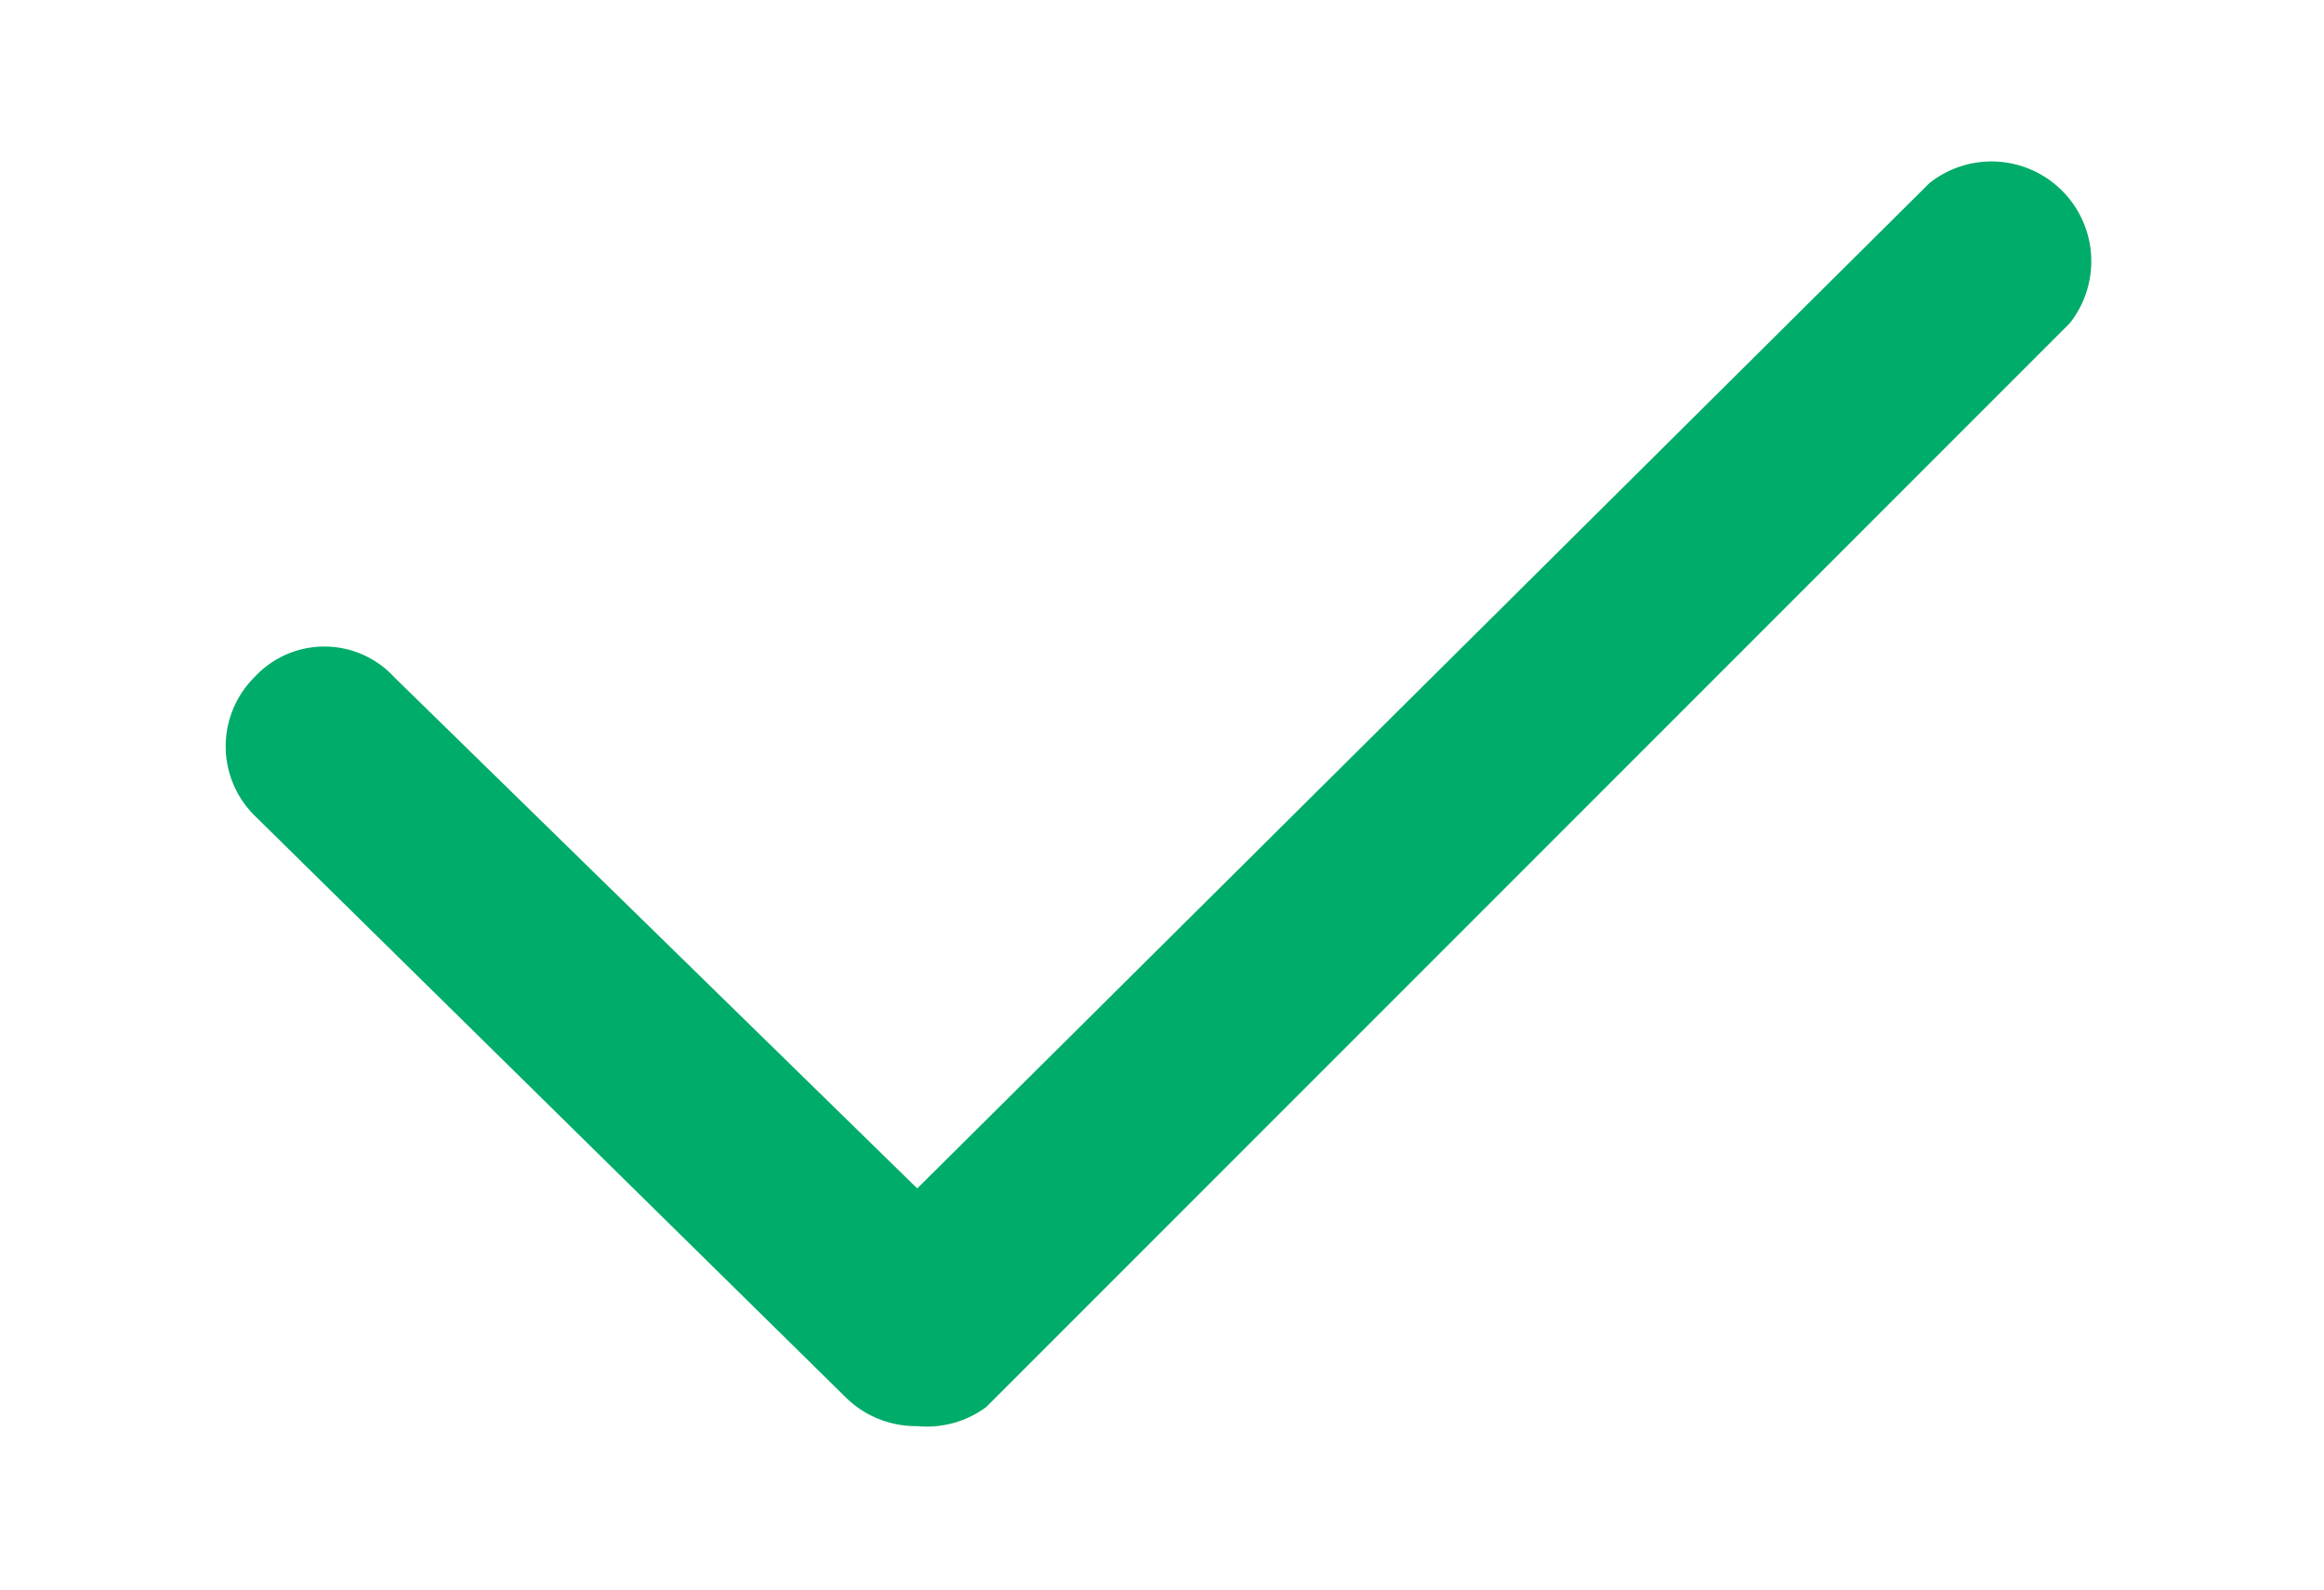 <svg id="Layer_1" data-name="Layer 1" xmlns="http://www.w3.org/2000/svg" viewBox="0 0 9.78 6.69"><defs><style>.cls-1{fill:#00ac69;}</style></defs><path class="cls-1" d="M3.86,6a.42.42,0,0,1-.3-.12L1.07,3.43a.41.41,0,0,1,0-.58.4.4,0,0,1,.59,0L3.86,5,8.12.77a.42.42,0,0,1,.59.59L4.15,5.92A.42.42,0,0,1,3.86,6Z"/></svg>
